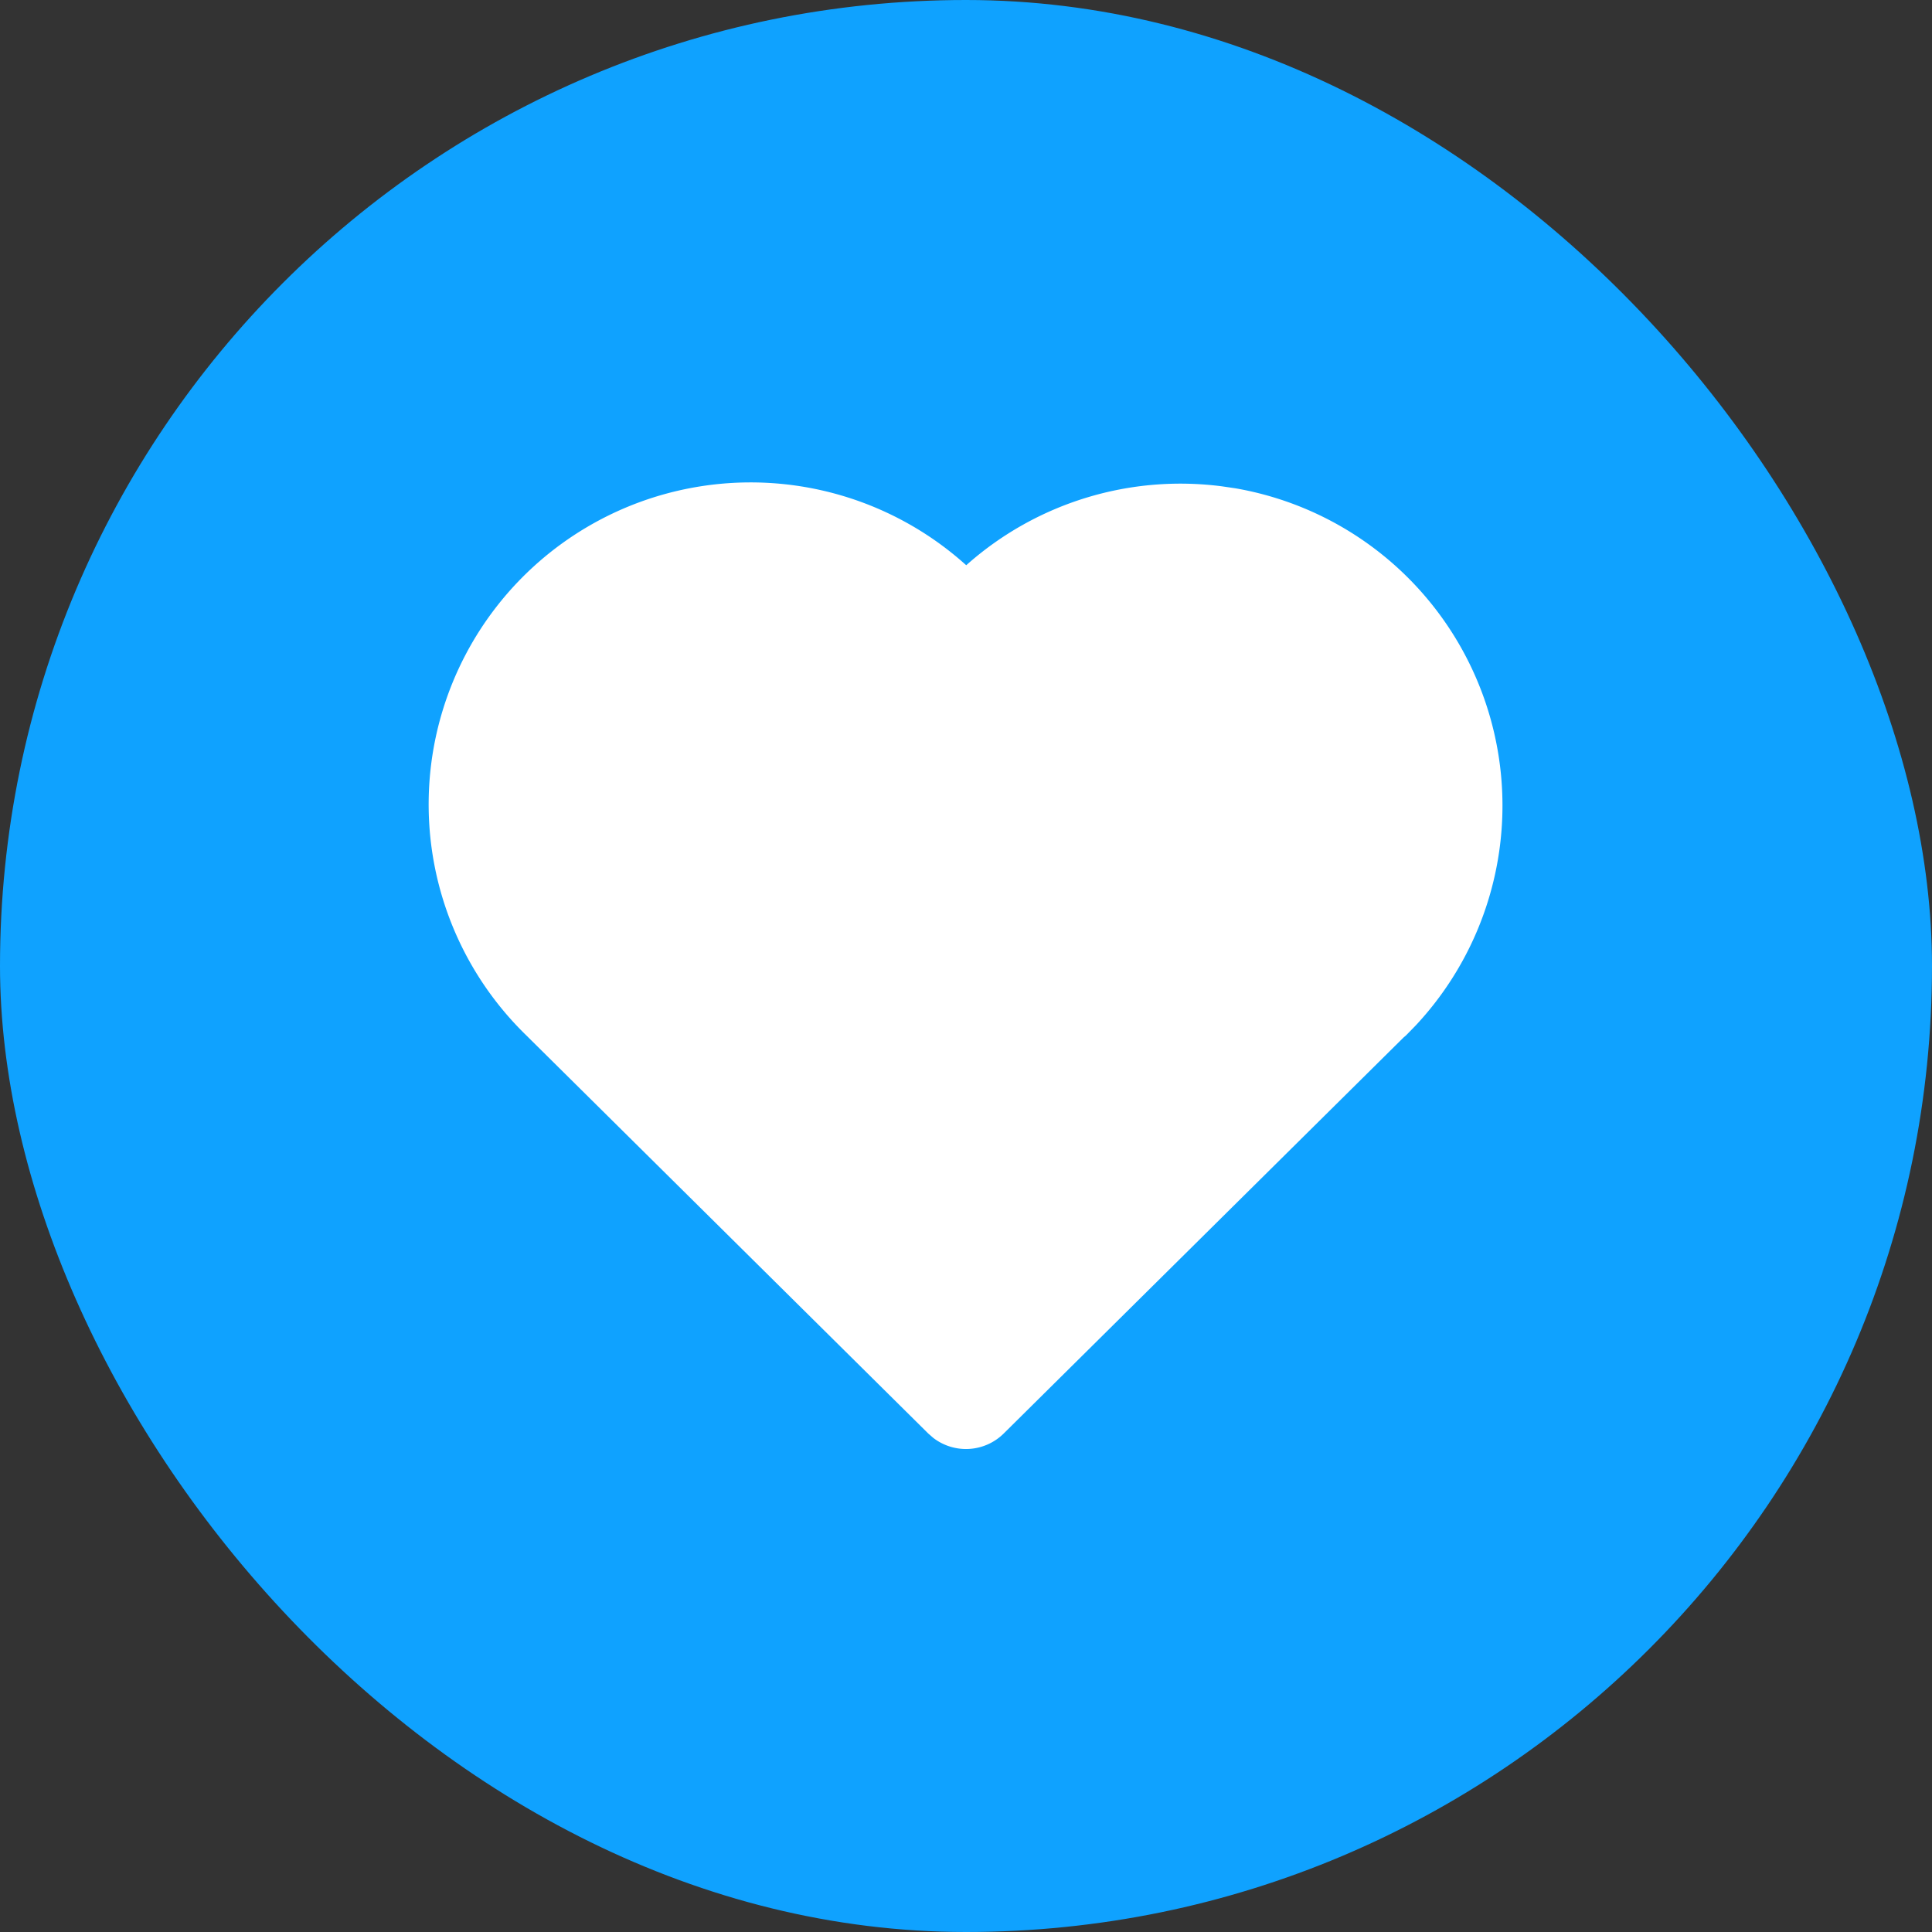 <svg width="48" height="48" fill="none" xmlns="http://www.w3.org/2000/svg"><rect width="100%" height="100%" fill="#333333" stroke="none"/><rect width="48" height="48" rx="24" fill="#0FA2FF"/><path d="M17.305 12.099a8 8 0 016.651 1.9l.05.044.045-.04a8 8 0 016.31-1.92l.328.048a8 8 0 014.486 13.344l-.24.246-.064.055-9.934 9.839a1.333 1.333 0 01-1.75.109l-.126-.11-9.99-9.895a8 8 0 014.234-13.62z" fill="#fff"/></svg>